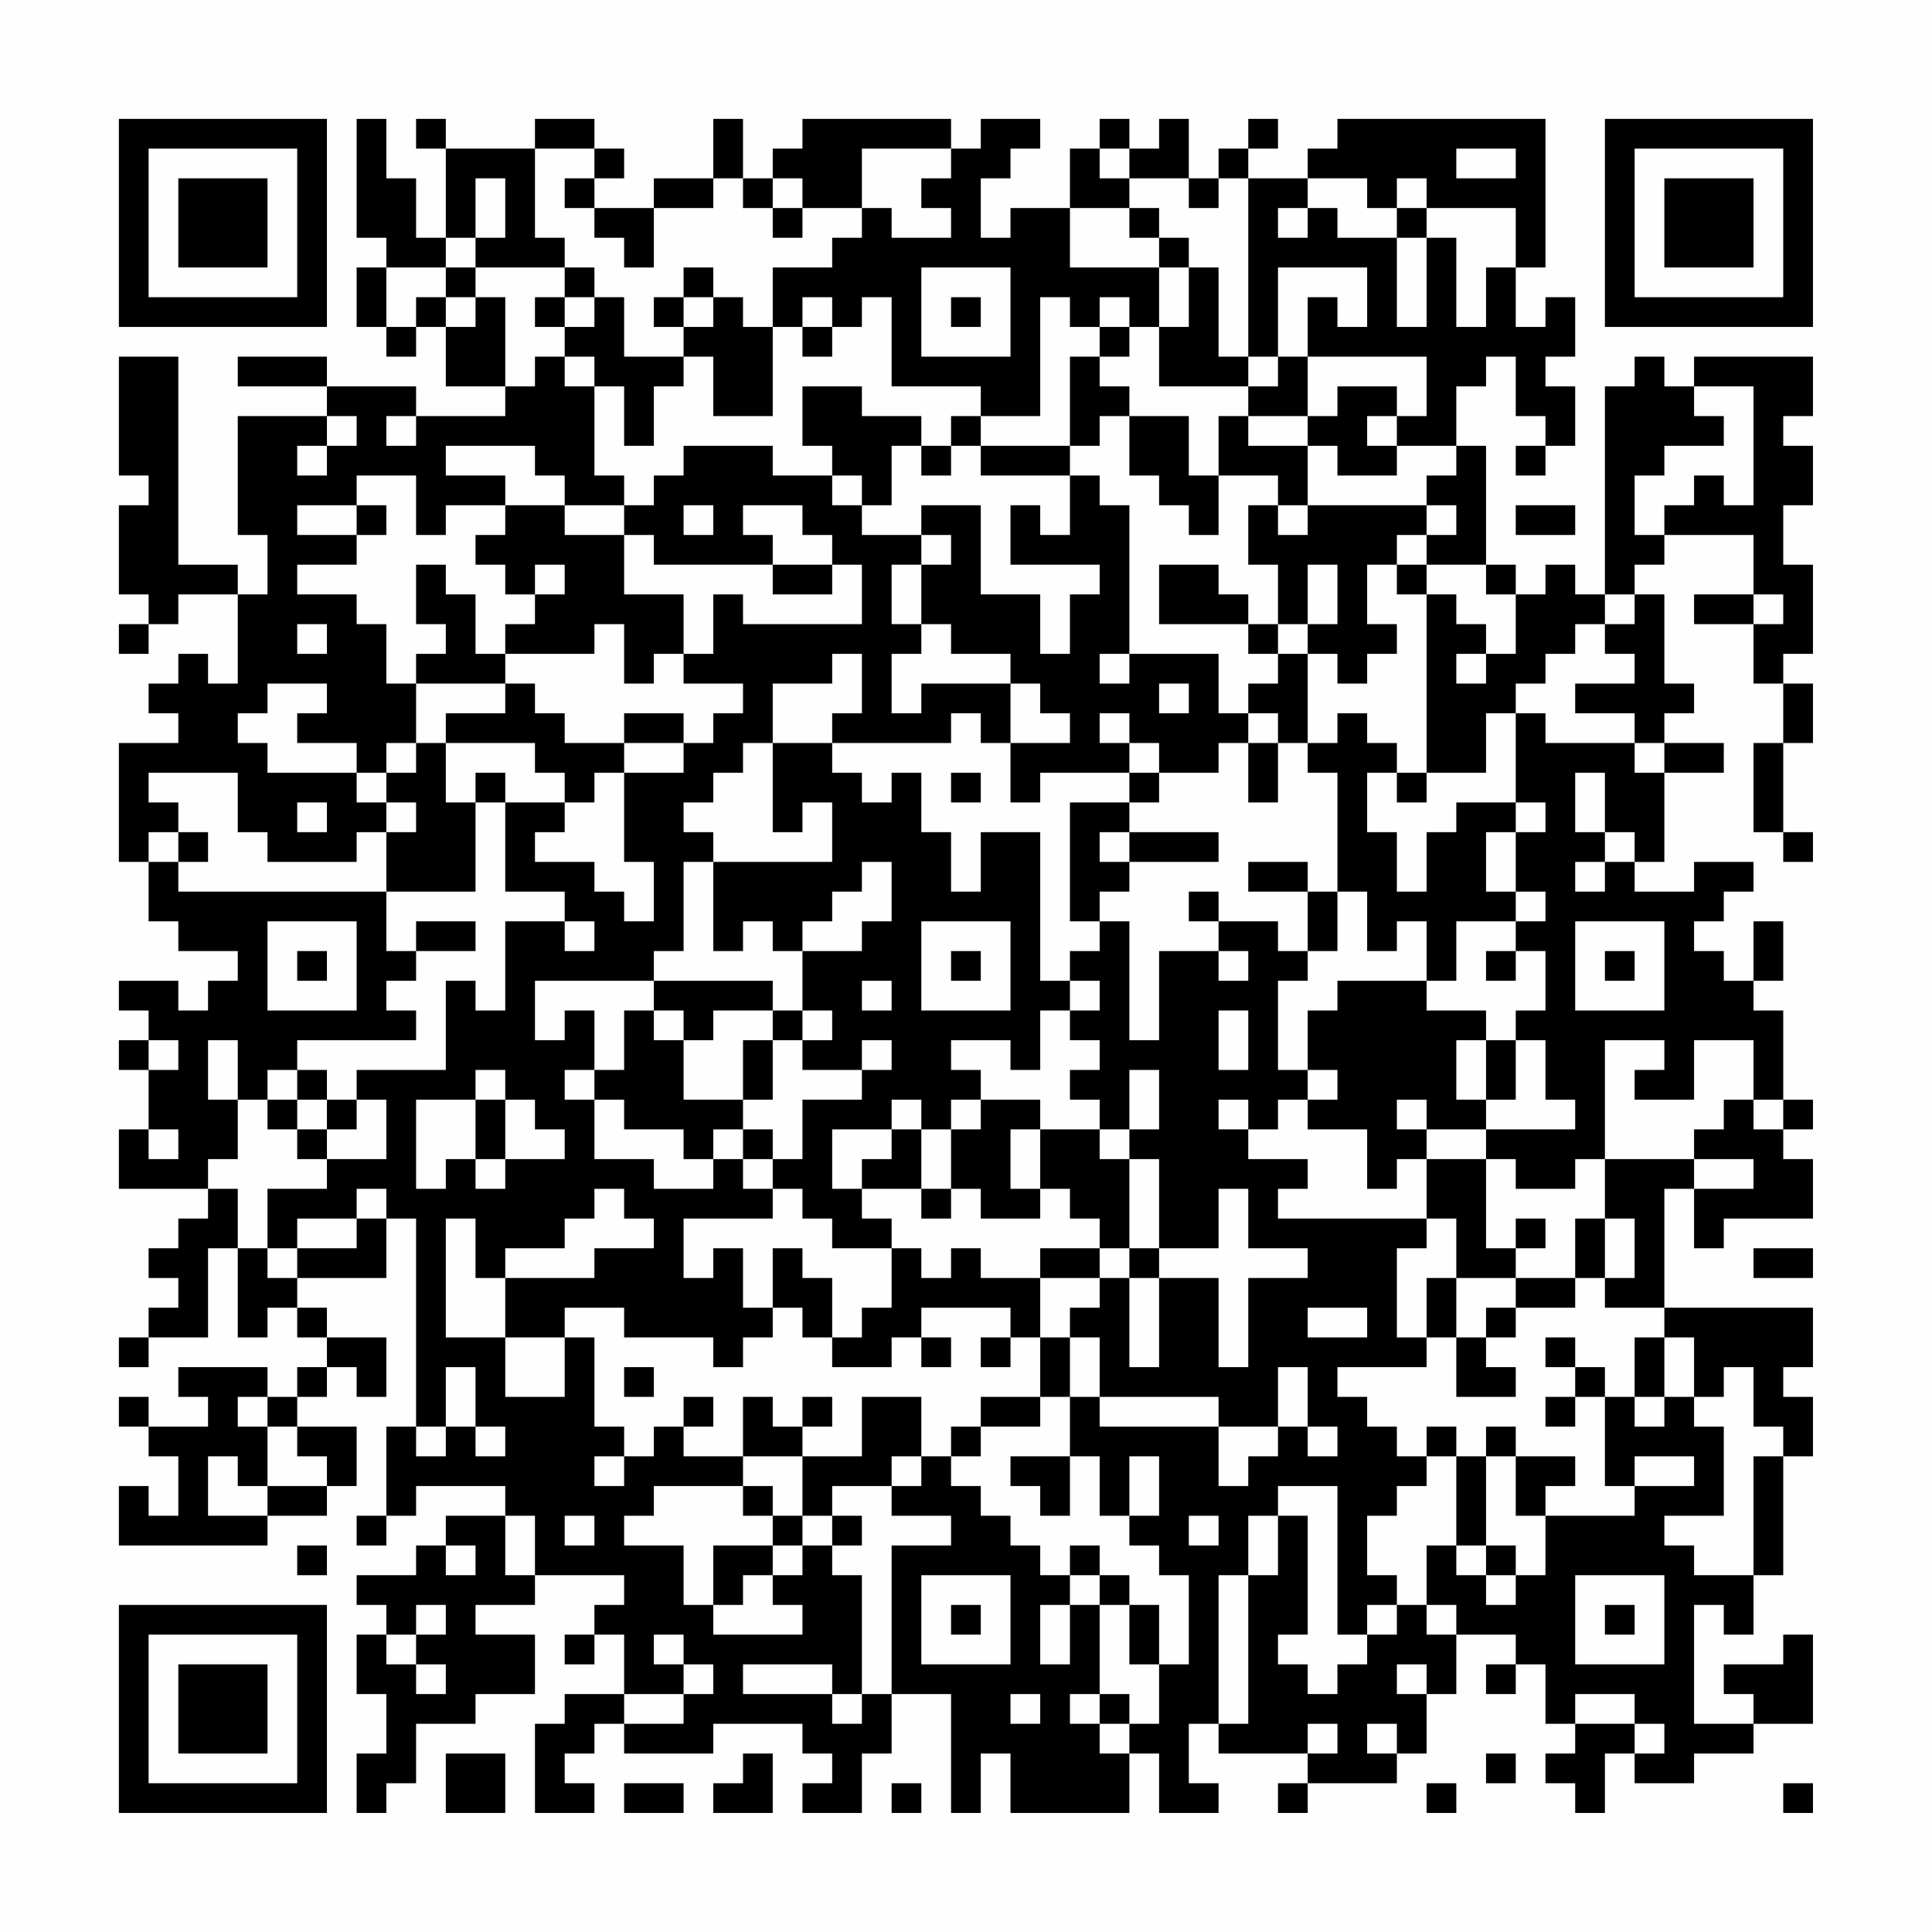 <?xml version="1.0" encoding="UTF-8"?>
<svg xmlns="http://www.w3.org/2000/svg" version="1.1" width="300" height="300" viewBox="0 0 300 300"><rect x="0" y="0" width="300" height="300" fill="#fefefe"/><g transform="scale(4.615)"><g transform="translate(4,4)"><path fill-rule="evenodd" d="M8 0L8 4L9 4L9 5L8 5L8 7L9 7L9 8L10 8L10 7L11 7L11 9L13 9L13 10L10 10L10 9L7 9L7 8L4 8L4 9L7 9L7 10L4 10L4 14L5 14L5 16L4 16L4 15L2 15L2 8L0 8L0 12L1 12L1 13L0 13L0 16L1 16L1 17L0 17L0 18L1 18L1 17L2 17L2 16L4 16L4 19L3 19L3 18L2 18L2 19L1 19L1 20L2 20L2 21L0 21L0 25L1 25L1 27L2 27L2 28L4 28L4 29L3 29L3 30L2 30L2 29L0 29L0 30L1 30L1 31L0 31L0 32L1 32L1 34L0 34L0 36L3 36L3 37L2 37L2 38L1 38L1 39L2 39L2 40L1 40L1 41L0 41L0 42L1 42L1 41L3 41L3 38L4 38L4 41L5 41L5 40L6 40L6 41L7 41L7 42L6 42L6 43L5 43L5 42L2 42L2 43L3 43L3 44L1 44L1 43L0 43L0 44L1 44L1 45L2 45L2 47L1 47L1 46L0 46L0 48L5 48L5 47L7 47L7 46L8 46L8 44L6 44L6 43L7 43L7 42L8 42L8 43L9 43L9 41L7 41L7 40L6 40L6 39L9 39L9 37L10 37L10 44L9 44L9 47L8 47L8 48L9 48L9 47L10 47L10 46L13 46L13 47L11 47L11 48L10 48L10 49L8 49L8 50L9 50L9 51L8 51L8 53L9 53L9 55L8 55L8 57L9 57L9 56L10 56L10 54L12 54L12 53L14 53L14 51L12 51L12 50L14 50L14 49L17 49L17 50L16 50L16 51L15 51L15 52L16 52L16 51L17 51L17 53L15 53L15 54L14 54L14 57L16 57L16 56L15 56L15 55L16 55L16 54L17 54L17 55L20 55L20 54L23 54L23 55L24 55L24 56L23 56L23 57L25 57L25 55L26 55L26 53L28 53L28 57L29 57L29 55L30 55L30 57L34 57L34 55L35 55L35 57L37 57L37 56L36 56L36 54L37 54L37 55L40 55L40 56L39 56L39 57L40 57L40 56L43 56L43 55L44 55L44 53L45 53L45 51L47 51L47 52L46 52L46 53L47 53L47 52L48 52L48 54L49 54L49 55L48 55L48 56L49 56L49 57L50 57L50 55L51 55L51 56L53 56L53 55L55 55L55 54L57 54L57 51L56 51L56 52L54 52L54 53L55 53L55 54L53 54L53 50L54 50L54 51L55 51L55 49L56 49L56 45L57 45L57 43L56 43L56 42L57 42L57 40L52 40L52 36L53 36L53 38L54 38L54 37L57 37L57 35L56 35L56 34L57 34L57 33L56 33L56 30L55 30L55 29L56 29L56 27L55 27L55 29L54 29L54 28L53 28L53 27L54 27L54 26L55 26L55 25L53 25L53 26L51 26L51 25L52 25L52 22L54 22L54 21L52 21L52 20L53 20L53 19L52 19L52 16L51 16L51 15L52 15L52 14L55 14L55 16L53 16L53 17L55 17L55 19L56 19L56 21L55 21L55 24L56 24L56 25L57 25L57 24L56 24L56 21L57 21L57 19L56 19L56 18L57 18L57 15L56 15L56 13L57 13L57 11L56 11L56 10L57 10L57 8L53 8L53 9L52 9L52 8L51 8L51 9L50 9L50 16L49 16L49 15L48 15L48 16L47 16L47 15L46 15L46 11L45 11L45 9L46 9L46 8L47 8L47 10L48 10L48 11L47 11L47 12L48 12L48 11L49 11L49 9L48 9L48 8L49 8L49 6L48 6L48 7L47 7L47 5L48 5L48 0L41 0L41 1L40 1L40 2L38 2L38 1L39 1L39 0L38 0L38 1L37 1L37 2L36 2L36 0L35 0L35 1L34 1L34 0L33 0L33 1L32 1L32 3L30 3L30 4L29 4L29 2L30 2L30 1L31 1L31 0L29 0L29 1L28 1L28 0L23 0L23 1L22 1L22 2L21 2L21 0L20 0L20 2L18 2L18 3L16 3L16 2L17 2L17 1L16 1L16 0L14 0L14 1L11 1L11 0L10 0L10 1L11 1L11 4L10 4L10 2L9 2L9 0ZM14 1L14 4L15 4L15 5L12 5L12 4L13 4L13 2L12 2L12 4L11 4L11 5L9 5L9 7L10 7L10 6L11 6L11 7L12 7L12 6L13 6L13 9L14 9L14 8L15 8L15 9L16 9L16 12L17 12L17 13L15 13L15 12L14 12L14 11L11 11L11 12L13 12L13 13L11 13L11 14L10 14L10 12L8 12L8 13L6 13L6 14L8 14L8 15L6 15L6 16L8 16L8 17L9 17L9 19L10 19L10 21L9 21L9 22L8 22L8 21L6 21L6 20L7 20L7 19L5 19L5 20L4 20L4 21L5 21L5 22L8 22L8 23L9 23L9 24L8 24L8 25L5 25L5 24L4 24L4 22L1 22L1 23L2 23L2 24L1 24L1 25L2 25L2 26L9 26L9 28L10 28L10 29L9 29L9 30L10 30L10 31L6 31L6 32L5 32L5 33L4 33L4 31L3 31L3 33L4 33L4 35L3 35L3 36L4 36L4 38L5 38L5 39L6 39L6 38L8 38L8 37L9 37L9 36L8 36L8 37L6 37L6 38L5 38L5 36L7 36L7 35L9 35L9 33L8 33L8 32L11 32L11 29L12 29L12 30L13 30L13 27L15 27L15 28L16 28L16 27L15 27L15 26L13 26L13 23L15 23L15 24L14 24L14 25L16 25L16 26L17 26L17 27L18 27L18 25L17 25L17 22L19 22L19 21L20 21L20 20L21 20L21 19L19 19L19 18L20 18L20 16L21 16L21 17L25 17L25 15L24 15L24 14L23 14L23 13L21 13L21 14L22 14L22 15L18 15L18 14L17 14L17 13L18 13L18 12L19 12L19 11L22 11L22 12L24 12L24 13L25 13L25 14L27 14L27 15L26 15L26 17L27 17L27 18L26 18L26 20L27 20L27 19L30 19L30 21L29 21L29 20L28 20L28 21L24 21L24 20L25 20L25 18L24 18L24 19L22 19L22 21L21 21L21 22L20 22L20 23L19 23L19 24L20 24L20 25L19 25L19 28L18 28L18 29L14 29L14 31L15 31L15 30L16 30L16 32L15 32L15 33L16 33L16 35L18 35L18 36L20 36L20 35L21 35L21 36L22 36L22 37L19 37L19 39L20 39L20 38L21 38L21 40L22 40L22 41L21 41L21 42L20 42L20 41L17 41L17 40L15 40L15 41L13 41L13 39L16 39L16 38L18 38L18 37L17 37L17 36L16 36L16 37L15 37L15 38L13 38L13 39L12 39L12 37L11 37L11 41L13 41L13 43L15 43L15 41L16 41L16 44L17 44L17 45L16 45L16 46L17 46L17 45L18 45L18 44L19 44L19 45L21 45L21 46L18 46L18 47L17 47L17 48L19 48L19 50L20 50L20 51L23 51L23 50L22 50L22 49L23 49L23 48L24 48L24 49L25 49L25 53L24 53L24 52L21 52L21 53L24 53L24 54L25 54L25 53L26 53L26 48L28 48L28 47L26 47L26 46L27 46L27 45L28 45L28 46L29 46L29 47L30 47L30 48L31 48L31 49L32 49L32 50L31 50L31 52L32 52L32 50L33 50L33 53L32 53L32 54L33 54L33 55L34 55L34 54L35 54L35 52L36 52L36 49L35 49L35 48L34 48L34 47L35 47L35 45L34 45L34 47L33 47L33 45L32 45L32 43L33 43L33 44L37 44L37 46L38 46L38 45L39 45L39 44L40 44L40 45L41 45L41 44L40 44L40 42L39 42L39 44L37 44L37 43L33 43L33 41L32 41L32 40L33 40L33 39L34 39L34 42L35 42L35 39L37 39L37 42L38 42L38 39L40 39L40 38L38 38L38 36L37 36L37 38L35 38L35 35L34 35L34 34L35 34L35 32L34 32L34 34L33 34L33 33L32 33L32 32L33 32L33 31L32 31L32 30L33 30L33 29L32 29L32 28L33 28L33 27L34 27L34 31L35 31L35 28L37 28L37 29L38 29L38 28L37 28L37 27L39 27L39 28L40 28L40 29L39 29L39 32L40 32L40 33L39 33L39 34L38 34L38 33L37 33L37 34L38 34L38 35L40 35L40 36L39 36L39 37L44 37L44 38L43 38L43 41L44 41L44 42L41 42L41 43L42 43L42 44L43 44L43 45L44 45L44 46L43 46L43 47L42 47L42 49L43 49L43 50L42 50L42 51L41 51L41 46L39 46L39 47L38 47L38 49L37 49L37 54L38 54L38 49L39 49L39 47L40 47L40 51L39 51L39 52L40 52L40 53L41 53L41 52L42 52L42 51L43 51L43 50L44 50L44 51L45 51L45 50L44 50L44 48L45 48L45 49L46 49L46 50L47 50L47 49L48 49L48 47L51 47L51 46L53 46L53 45L51 45L51 46L50 46L50 43L51 43L51 44L52 44L52 43L53 43L53 44L54 44L54 47L52 47L52 48L53 48L53 49L55 49L55 45L56 45L56 44L55 44L55 42L54 42L54 43L53 43L53 41L52 41L52 40L50 40L50 39L51 39L51 37L50 37L50 35L53 35L53 36L55 36L55 35L53 35L53 34L54 34L54 33L55 33L55 34L56 34L56 33L55 33L55 31L53 31L53 33L51 33L51 32L52 32L52 31L50 31L50 35L49 35L49 36L47 36L47 35L46 35L46 34L49 34L49 33L48 33L48 31L47 31L47 30L48 30L48 28L47 28L47 27L48 27L48 26L47 26L47 24L48 24L48 23L47 23L47 20L48 20L48 21L51 21L51 22L52 22L52 21L51 21L51 20L49 20L49 19L51 19L51 18L50 18L50 17L51 17L51 16L50 16L50 17L49 17L49 18L48 18L48 19L47 19L47 20L46 20L46 22L44 22L44 16L45 16L45 17L46 17L46 18L45 18L45 19L46 19L46 18L47 18L47 16L46 16L46 15L44 15L44 14L45 14L45 13L44 13L44 12L45 12L45 11L43 11L43 10L44 10L44 8L40 8L40 6L41 6L41 7L42 7L42 5L39 5L39 8L38 8L38 2L37 2L37 3L36 3L36 2L34 2L34 1L33 1L33 2L34 2L34 3L32 3L32 5L35 5L35 7L34 7L34 6L33 6L33 7L32 7L32 6L31 6L31 10L29 10L29 9L26 9L26 6L25 6L25 7L24 7L24 6L23 6L23 7L22 7L22 5L24 5L24 4L25 4L25 3L26 3L26 4L28 4L28 3L27 3L27 2L28 2L28 1L25 1L25 3L23 3L23 2L22 2L22 3L21 3L21 2L20 2L20 3L18 3L18 5L17 5L17 4L16 4L16 3L15 3L15 2L16 2L16 1ZM45 1L45 2L47 2L47 1ZM40 2L40 3L39 3L39 4L40 4L40 3L41 3L41 4L43 4L43 7L44 7L44 4L45 4L45 7L46 7L46 5L47 5L47 3L44 3L44 2L43 2L43 3L42 3L42 2ZM22 3L22 4L23 4L23 3ZM34 3L34 4L35 4L35 5L36 5L36 7L35 7L35 9L38 9L38 10L37 10L37 12L36 12L36 10L34 10L34 9L33 9L33 8L34 8L34 7L33 7L33 8L32 8L32 11L29 11L29 10L28 10L28 11L27 11L27 10L25 10L25 9L23 9L23 11L24 11L24 12L25 12L25 13L26 13L26 11L27 11L27 12L28 12L28 11L29 11L29 12L32 12L32 14L31 14L31 13L30 13L30 15L33 15L33 16L32 16L32 18L31 18L31 16L29 16L29 13L27 13L27 14L28 14L28 15L27 15L27 17L28 17L28 18L30 18L30 19L31 19L31 20L32 20L32 21L30 21L30 23L31 23L31 22L34 22L34 23L32 23L32 27L33 27L33 26L34 26L34 25L37 25L37 24L34 24L34 23L35 23L35 22L37 22L37 21L38 21L38 23L39 23L39 21L40 21L40 22L41 22L41 26L40 26L40 25L38 25L38 26L40 26L40 28L41 28L41 26L42 26L42 28L43 28L43 27L44 27L44 29L41 29L41 30L40 30L40 32L41 32L41 33L40 33L40 34L42 34L42 36L43 36L43 35L44 35L44 37L45 37L45 39L44 39L44 41L45 41L45 43L47 43L47 42L46 42L46 41L47 41L47 40L49 40L49 39L50 39L50 37L49 37L49 39L47 39L47 38L48 38L48 37L47 37L47 38L46 38L46 35L44 35L44 34L46 34L46 33L47 33L47 31L46 31L46 30L44 30L44 29L45 29L45 27L47 27L47 26L46 26L46 24L47 24L47 23L45 23L45 24L44 24L44 26L43 26L43 24L42 24L42 22L43 22L43 23L44 23L44 22L43 22L43 21L42 21L42 20L41 20L41 21L40 21L40 18L41 18L41 19L42 19L42 18L43 18L43 17L42 17L42 15L43 15L43 16L44 16L44 15L43 15L43 14L44 14L44 13L40 13L40 11L41 11L41 12L43 12L43 11L42 11L42 10L43 10L43 9L41 9L41 10L40 10L40 8L39 8L39 9L38 9L38 8L37 8L37 5L36 5L36 4L35 4L35 3ZM43 3L43 4L44 4L44 3ZM11 5L11 6L12 6L12 5ZM15 5L15 6L14 6L14 7L15 7L15 8L16 8L16 9L17 9L17 11L18 11L18 9L19 9L19 8L20 8L20 10L22 10L22 7L21 7L21 6L20 6L20 5L19 5L19 6L18 6L18 7L19 7L19 8L17 8L17 6L16 6L16 5ZM27 5L27 8L30 8L30 5ZM15 6L15 7L16 7L16 6ZM19 6L19 7L20 7L20 6ZM28 6L28 7L29 7L29 6ZM23 7L23 8L24 8L24 7ZM53 9L53 10L54 10L54 11L52 11L52 12L51 12L51 14L52 14L52 13L53 13L53 12L54 12L54 13L55 13L55 9ZM7 10L7 11L6 11L6 12L7 12L7 11L8 11L8 10ZM9 10L9 11L10 11L10 10ZM33 10L33 11L32 11L32 12L33 12L33 13L34 13L34 18L33 18L33 19L34 19L34 18L37 18L37 20L38 20L38 21L39 21L39 20L38 20L38 19L39 19L39 18L40 18L40 17L41 17L41 15L40 15L40 17L39 17L39 15L38 15L38 13L39 13L39 14L40 14L40 13L39 13L39 12L37 12L37 14L36 14L36 13L35 13L35 12L34 12L34 10ZM38 10L38 11L40 11L40 10ZM8 13L8 14L9 14L9 13ZM13 13L13 14L12 14L12 15L13 15L13 16L14 16L14 17L13 17L13 18L12 18L12 16L11 16L11 15L10 15L10 17L11 17L11 18L10 18L10 19L13 19L13 20L11 20L11 21L10 21L10 22L9 22L9 23L10 23L10 24L9 24L9 26L12 26L12 23L13 23L13 22L12 22L12 23L11 23L11 21L14 21L14 22L15 22L15 23L16 23L16 22L17 22L17 21L19 21L19 20L17 20L17 21L15 21L15 20L14 20L14 19L13 19L13 18L16 18L16 17L17 17L17 19L18 19L18 18L19 18L19 16L17 16L17 14L15 14L15 13ZM19 13L19 14L20 14L20 13ZM47 13L47 14L49 14L49 13ZM14 15L14 16L15 16L15 15ZM22 15L22 16L24 16L24 15ZM35 15L35 17L38 17L38 18L39 18L39 17L38 17L38 16L37 16L37 15ZM55 16L55 17L56 17L56 16ZM6 17L6 18L7 18L7 17ZM35 19L35 20L36 20L36 19ZM33 20L33 21L34 21L34 22L35 22L35 21L34 21L34 20ZM22 21L22 24L23 24L23 23L24 23L24 25L20 25L20 28L21 28L21 27L22 27L22 28L23 28L23 30L22 30L22 29L18 29L18 30L17 30L17 32L16 32L16 33L17 33L17 34L19 34L19 35L20 35L20 34L21 34L21 35L22 35L22 36L23 36L23 37L24 37L24 38L26 38L26 40L25 40L25 41L24 41L24 39L23 39L23 38L22 38L22 40L23 40L23 41L24 41L24 42L26 42L26 41L27 41L27 42L28 42L28 41L27 41L27 40L30 40L30 41L29 41L29 42L30 42L30 41L31 41L31 43L29 43L29 44L28 44L28 45L29 45L29 44L31 44L31 43L32 43L32 41L31 41L31 39L33 39L33 38L34 38L34 39L35 39L35 38L34 38L34 35L33 35L33 34L31 34L31 33L29 33L29 32L28 32L28 31L30 31L30 32L31 32L31 30L32 30L32 29L31 29L31 24L29 24L29 26L28 26L28 24L27 24L27 22L26 22L26 23L25 23L25 22L24 22L24 21ZM28 22L28 23L29 23L29 22ZM49 22L49 24L50 24L50 25L49 25L49 26L50 26L50 25L51 25L51 24L50 24L50 22ZM6 23L6 24L7 24L7 23ZM2 24L2 25L3 25L3 24ZM33 24L33 25L34 25L34 24ZM25 25L25 26L24 26L24 27L23 27L23 28L25 28L25 27L26 27L26 25ZM36 26L36 27L37 27L37 26ZM5 27L5 30L8 30L8 27ZM10 27L10 28L12 28L12 27ZM27 27L27 30L30 30L30 27ZM49 27L49 30L52 30L52 27ZM6 28L6 29L7 29L7 28ZM28 28L28 29L29 29L29 28ZM46 28L46 29L47 29L47 28ZM50 28L50 29L51 29L51 28ZM25 29L25 30L26 30L26 29ZM18 30L18 31L19 31L19 33L21 33L21 34L22 34L22 35L23 35L23 33L25 33L25 32L26 32L26 31L25 31L25 32L23 32L23 31L24 31L24 30L23 30L23 31L22 31L22 30L20 30L20 31L19 31L19 30ZM37 30L37 32L38 32L38 30ZM1 31L1 32L2 32L2 31ZM21 31L21 33L22 33L22 31ZM45 31L45 33L46 33L46 31ZM6 32L6 33L5 33L5 34L6 34L6 35L7 35L7 34L8 34L8 33L7 33L7 32ZM12 32L12 33L10 33L10 36L11 36L11 35L12 35L12 36L13 36L13 35L15 35L15 34L14 34L14 33L13 33L13 32ZM6 33L6 34L7 34L7 33ZM12 33L12 35L13 35L13 33ZM26 33L26 34L24 34L24 36L25 36L25 37L26 37L26 38L27 38L27 39L28 39L28 38L29 38L29 39L31 39L31 38L33 38L33 37L32 37L32 36L31 36L31 34L30 34L30 36L31 36L31 37L29 37L29 36L28 36L28 34L29 34L29 33L28 33L28 34L27 34L27 33ZM43 33L43 34L44 34L44 33ZM1 34L1 35L2 35L2 34ZM26 34L26 35L25 35L25 36L27 36L27 37L28 37L28 36L27 36L27 34ZM55 38L55 39L57 39L57 38ZM45 39L45 41L46 41L46 40L47 40L47 39ZM40 40L40 41L42 41L42 40ZM48 41L48 42L49 42L49 43L48 43L48 44L49 44L49 43L50 43L50 42L49 42L49 41ZM51 41L51 43L52 43L52 41ZM11 42L11 44L10 44L10 45L11 45L11 44L12 44L12 45L13 45L13 44L12 44L12 42ZM17 42L17 43L18 43L18 42ZM4 43L4 44L5 44L5 46L4 46L4 45L3 45L3 47L5 47L5 46L7 46L7 45L6 45L6 44L5 44L5 43ZM19 43L19 44L20 44L20 43ZM21 43L21 45L23 45L23 47L22 47L22 46L21 46L21 47L22 47L22 48L20 48L20 50L21 50L21 49L22 49L22 48L23 48L23 47L24 47L24 48L25 48L25 47L24 47L24 46L26 46L26 45L27 45L27 43L25 43L25 45L23 45L23 44L24 44L24 43L23 43L23 44L22 44L22 43ZM44 44L44 45L45 45L45 48L46 48L46 49L47 49L47 48L46 48L46 45L47 45L47 47L48 47L48 46L49 46L49 45L47 45L47 44L46 44L46 45L45 45L45 44ZM30 45L30 46L31 46L31 47L32 47L32 45ZM13 47L13 49L14 49L14 47ZM15 47L15 48L16 48L16 47ZM36 47L36 48L37 48L37 47ZM6 48L6 49L7 49L7 48ZM11 48L11 49L12 49L12 48ZM32 48L32 49L33 49L33 50L34 50L34 52L35 52L35 50L34 50L34 49L33 49L33 48ZM27 49L27 52L30 52L30 49ZM49 49L49 52L52 52L52 49ZM10 50L10 51L9 51L9 52L10 52L10 53L11 53L11 52L10 52L10 51L11 51L11 50ZM28 50L28 51L29 51L29 50ZM50 50L50 51L51 51L51 50ZM18 51L18 52L19 52L19 53L17 53L17 54L19 54L19 53L20 53L20 52L19 52L19 51ZM43 52L43 53L44 53L44 52ZM30 53L30 54L31 54L31 53ZM33 53L33 54L34 54L34 53ZM49 53L49 54L51 54L51 55L52 55L52 54L51 54L51 53ZM40 54L40 55L41 55L41 54ZM42 54L42 55L43 55L43 54ZM11 55L11 57L13 57L13 55ZM21 55L21 56L20 56L20 57L22 57L22 55ZM46 55L46 56L47 56L47 55ZM17 56L17 57L19 57L19 56ZM26 56L26 57L27 57L27 56ZM44 56L44 57L45 57L45 56ZM56 56L56 57L57 57L57 56ZM0 0L0 7L7 7L7 0ZM1 1L1 6L6 6L6 1ZM2 2L2 5L5 5L5 2ZM50 0L50 7L57 7L57 0ZM51 1L51 6L56 6L56 1ZM52 2L52 5L55 5L55 2ZM0 50L0 57L7 57L7 50ZM1 51L1 56L6 56L6 51ZM2 52L2 55L5 55L5 52Z" fill="#000000"/></g></g></svg>
